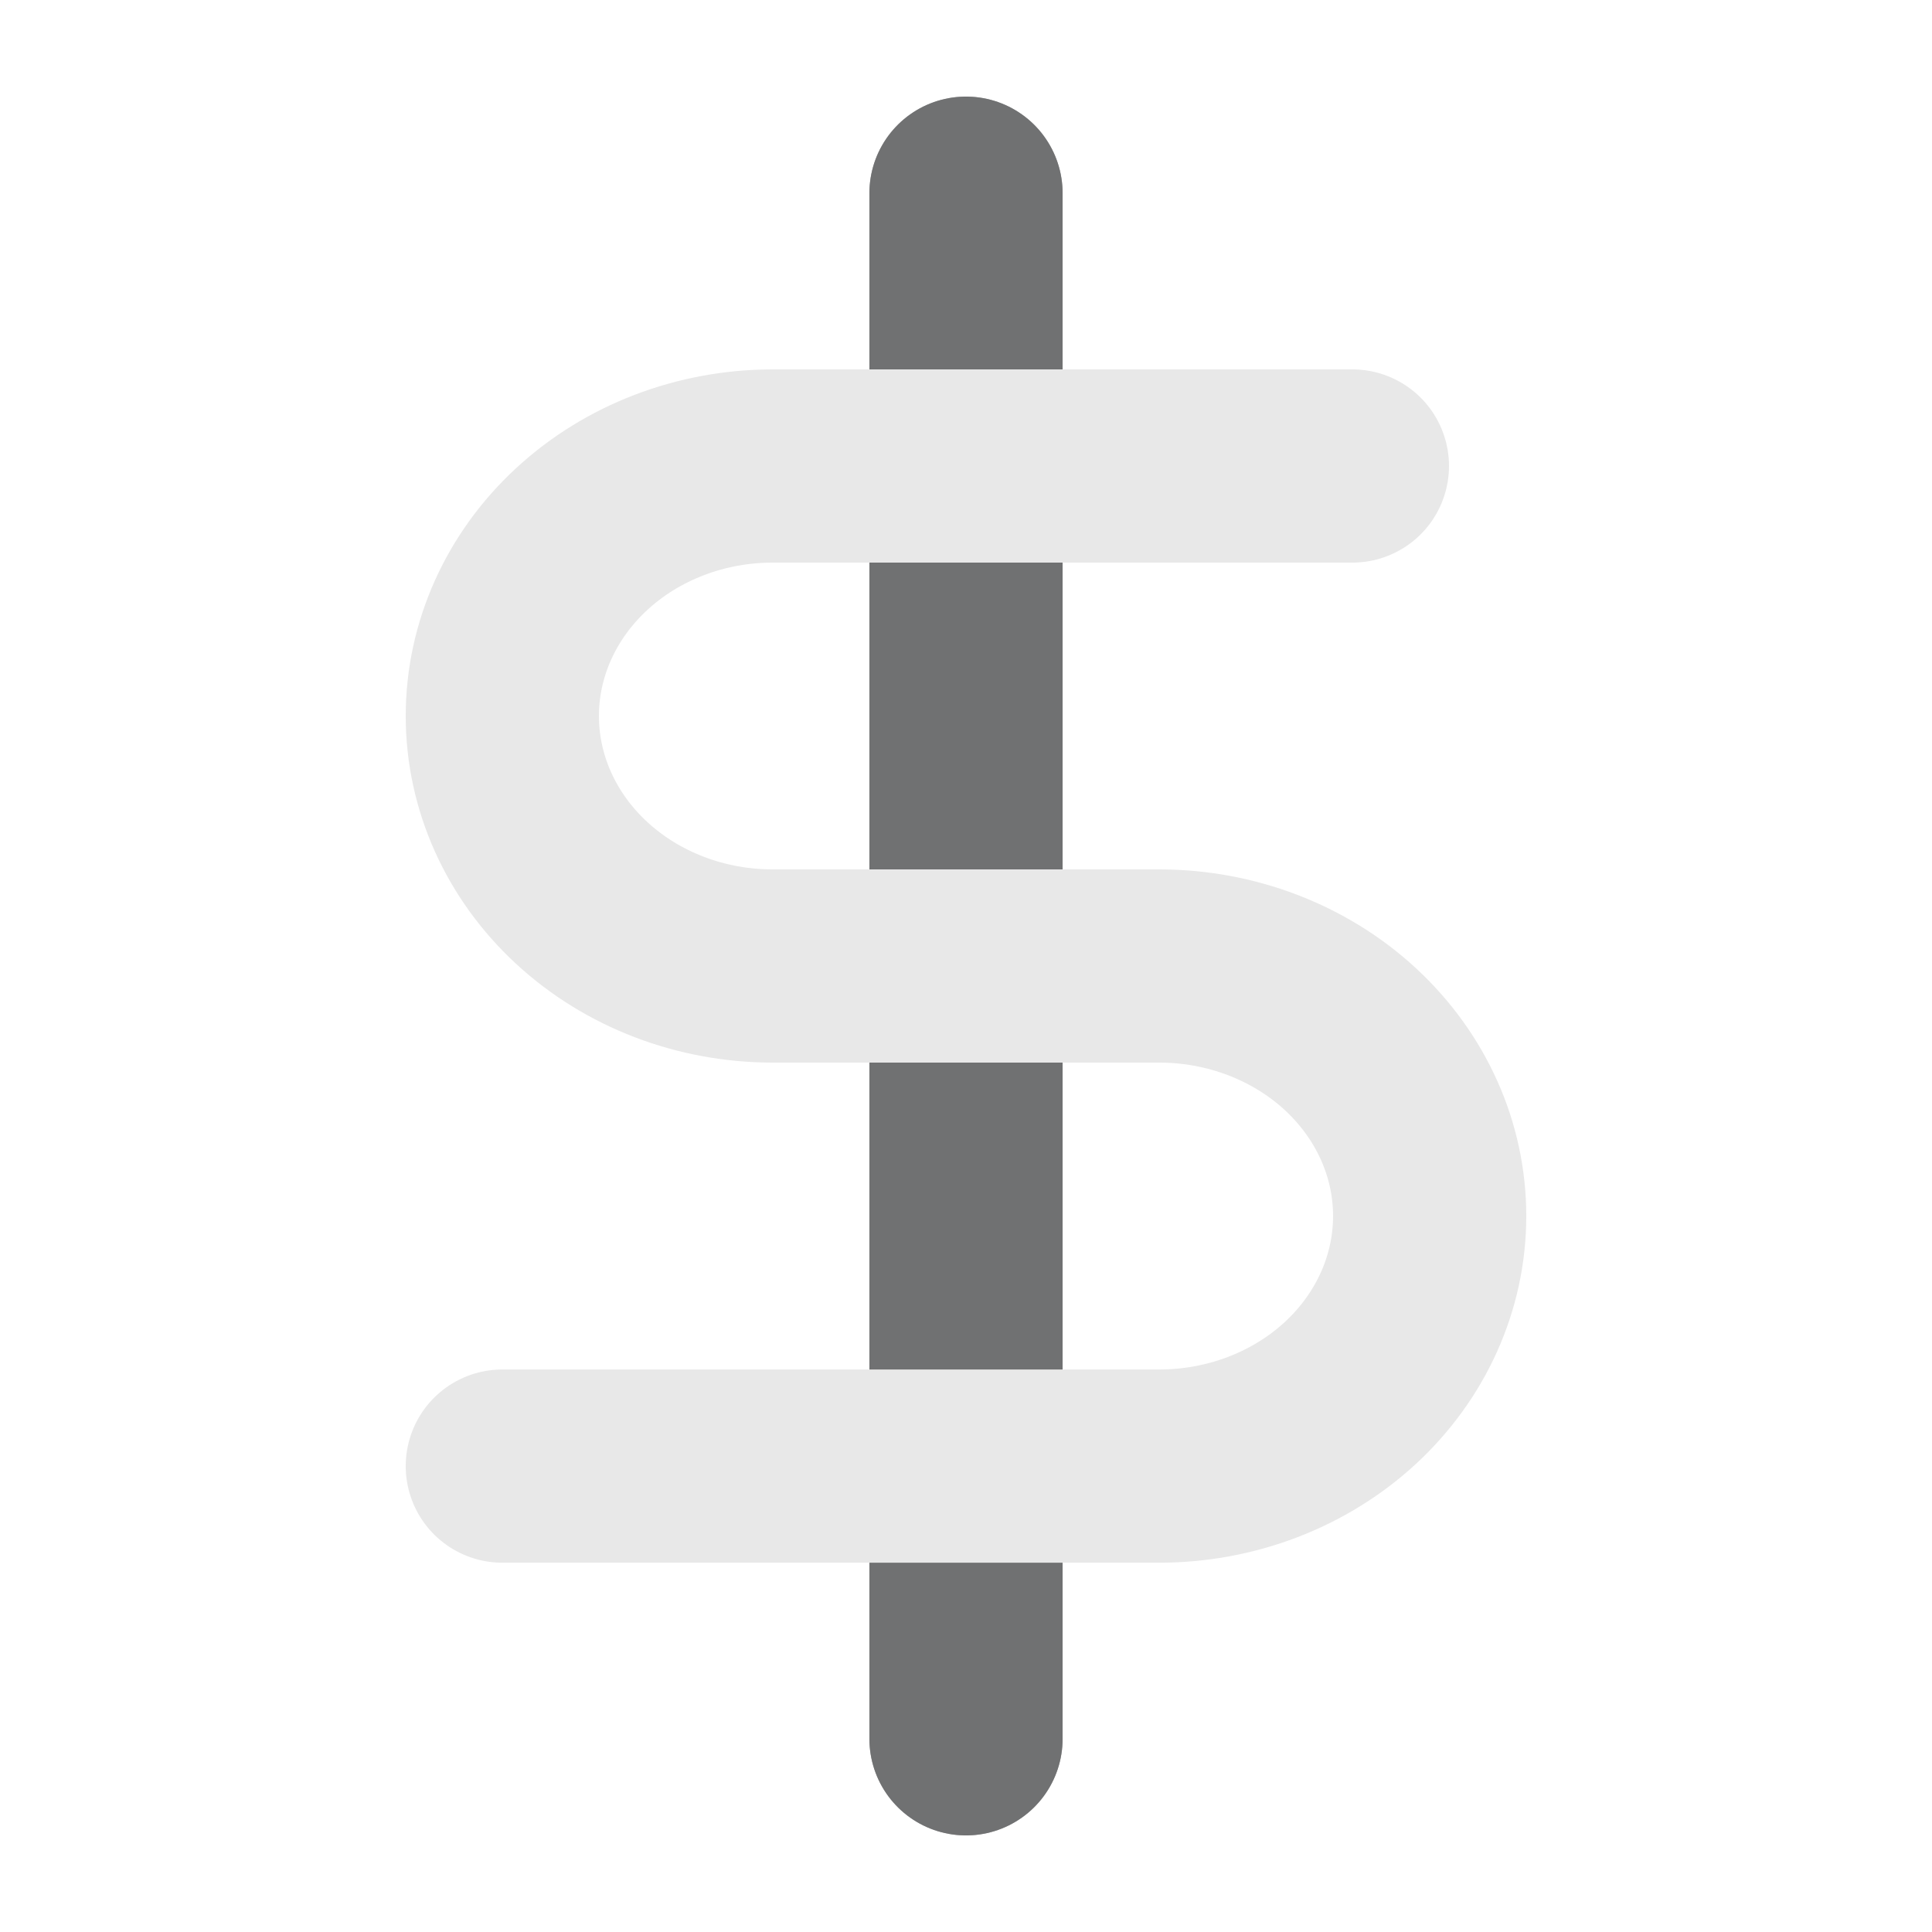 <svg width="20" height="20" viewBox="0 0 20 20" fill="none" xmlns="http://www.w3.org/2000/svg">
<path d="M10 2V18" stroke="#202123" stroke-width="2" stroke-linecap="round" stroke-linejoin="round"/>
<path opacity="0.4" d="M10 2V18" stroke="#E8E8E8" stroke-width="2" stroke-linecap="round" stroke-linejoin="round"/>
<path d="M14 4.824H8C7.257 4.824 6.545 5.096 6.02 5.582C5.495 6.067 5.2 6.726 5.2 7.412C5.2 8.098 5.495 8.757 6.02 9.242C6.545 9.728 7.257 10 8 10H12C12.743 10 13.455 10.273 13.98 10.758C14.505 11.244 14.8 11.902 14.8 12.588C14.8 13.275 14.505 13.933 13.98 14.419C13.455 14.904 12.743 15.177 12 15.177H5.2" stroke="#E8E8E8" stroke-width="2" stroke-linecap="round" stroke-linejoin="round"/>
</svg>
